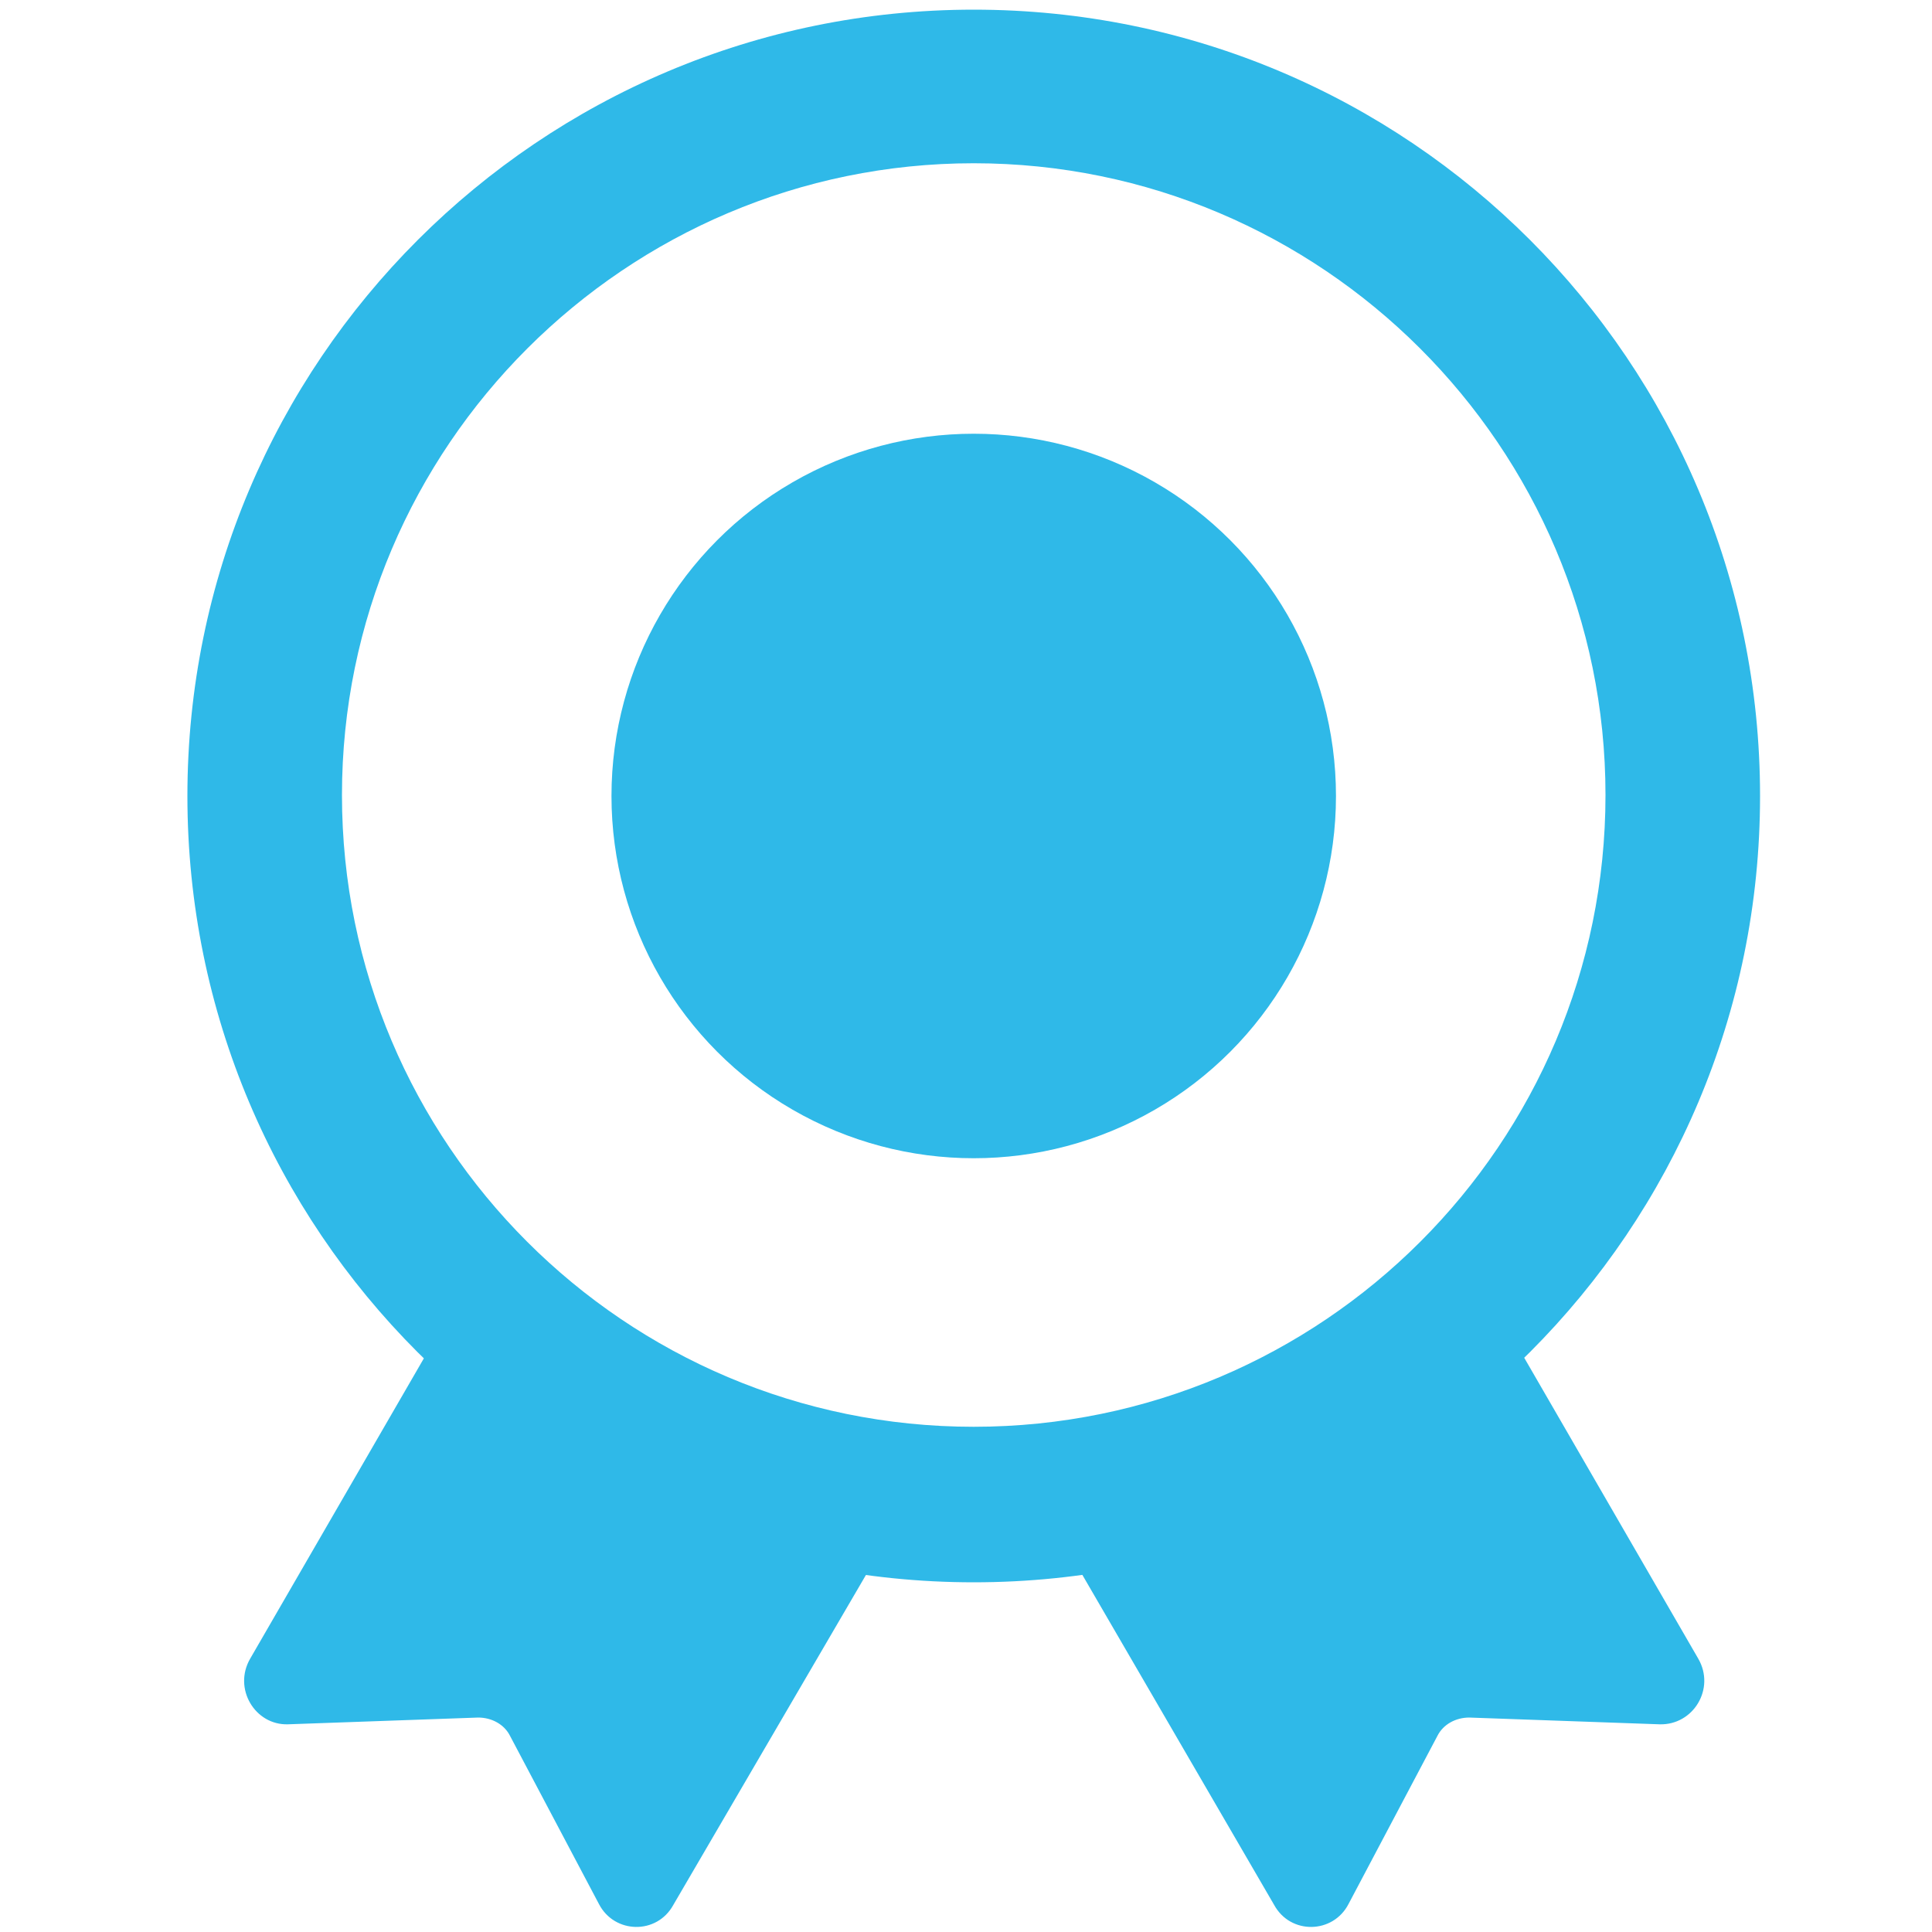 <?xml version="1.0" encoding="utf-8"?>
<!-- Generator: Adobe Illustrator 21.0.0, SVG Export Plug-In . SVG Version: 6.00 Build 0)  -->
<svg version="1.1" id="图层_1" xmlns="http://www.w3.org/2000/svg" xmlns:xlink="http://www.w3.org/1999/xlink" x="0px" y="0px"
	 viewBox="0 0 200 200" style="enable-background:new 0 0 200 200;" xml:space="preserve">
<style type="text/css">
	.st0{fill:#2FB9E8;}
</style>
<g id="图层_4">
	<g>
		<path class="st0" fill="#2FB9E8" d="M171.8,178.5l-19.7-0.7c-1.4,0-2.7,0.7-3.3,1.9l-9.2,17.4c-1.6,3.1-6,3.2-7.7,0.1l-21.5-37l44-25.5l21.4,37
			C177.6,174.8,175.3,178.6,171.8,178.5z"/>
		<path class="st0" fill="#2FB9E8" d="M29.8,178.5l19.7-0.7c1.4,0,2.7,0.7,3.3,1.9l9.2,17.4c1.6,3.1,6,3.2,7.7,0.1l21.6-37l-44-25.5l-21.4,37
			C24.1,174.8,26.4,178.6,29.8,178.5z"/>
	</g>
</g>
<g id="图层_3">
	<g>
		<g>
			<path class="st0" fill="#2FB9E8" d="M100.8,16.9c36,0,65.4,29.3,65.4,65.4s-29.3,65.4-65.4,65.4s-65.4-29.3-65.4-65.4S64.8,16.9,100.8,16.9
				 M100.8,1C55.9,1,19.4,37.4,19.4,82.4s36.4,81.4,81.4,81.4s81.4-36.4,81.4-81.4S145.8,1,100.8,1L100.8,1z"/>
		</g>
		<g>
			<circle class="st0" fill="#2FB9E8" cx="100.8" cy="82.4" r="37.5"/>
		</g>
	</g>
</g>
</svg>
